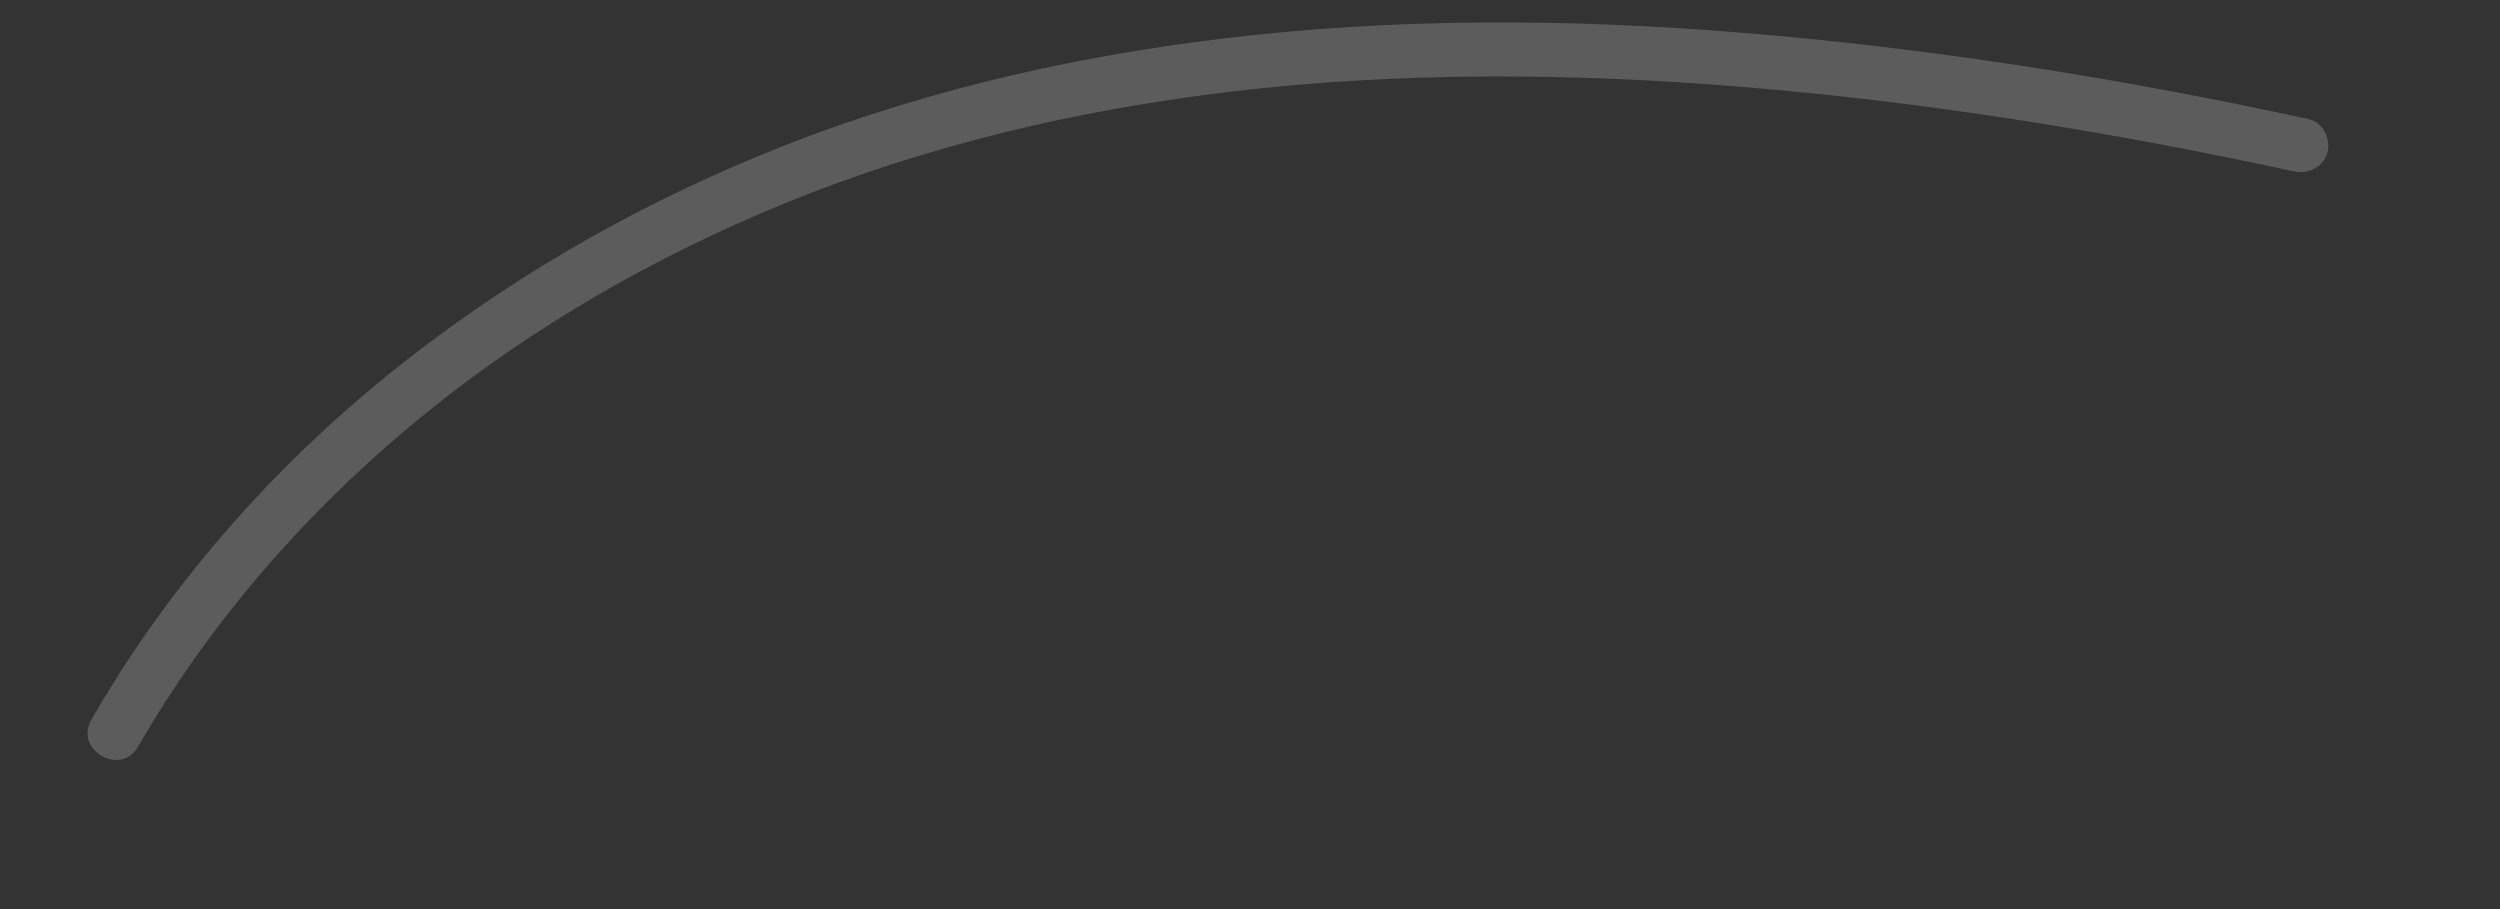 <svg width="11" height="4" viewBox="0 0 11 4" fill="none" xmlns="http://www.w3.org/2000/svg">
<rect x="0" y="0" width="11" height="4" fill="#333333" stroke="none"/>
<path opacity="0.2" d="M0.607 3.286C0.914 2.754 1.318 2.285 1.788 1.889C2.253 1.497 2.782 1.182 3.34 0.942C3.954 0.677 4.614 0.51 5.277 0.421C6.024 0.32 6.783 0.317 7.533 0.372C8.297 0.428 9.057 0.542 9.807 0.694C9.903 0.713 9.998 0.734 10.094 0.754C10.157 0.768 10.223 0.735 10.241 0.671C10.257 0.611 10.221 0.538 10.158 0.524C9.385 0.356 8.602 0.229 7.815 0.157C7.052 0.087 6.282 0.073 5.519 0.154C4.811 0.229 4.109 0.381 3.445 0.643C2.854 0.876 2.299 1.187 1.798 1.577C1.299 1.965 0.863 2.434 0.523 2.967C0.481 3.033 0.441 3.099 0.402 3.167C0.325 3.299 0.531 3.419 0.607 3.286Z" fill="white"/>
</svg>
